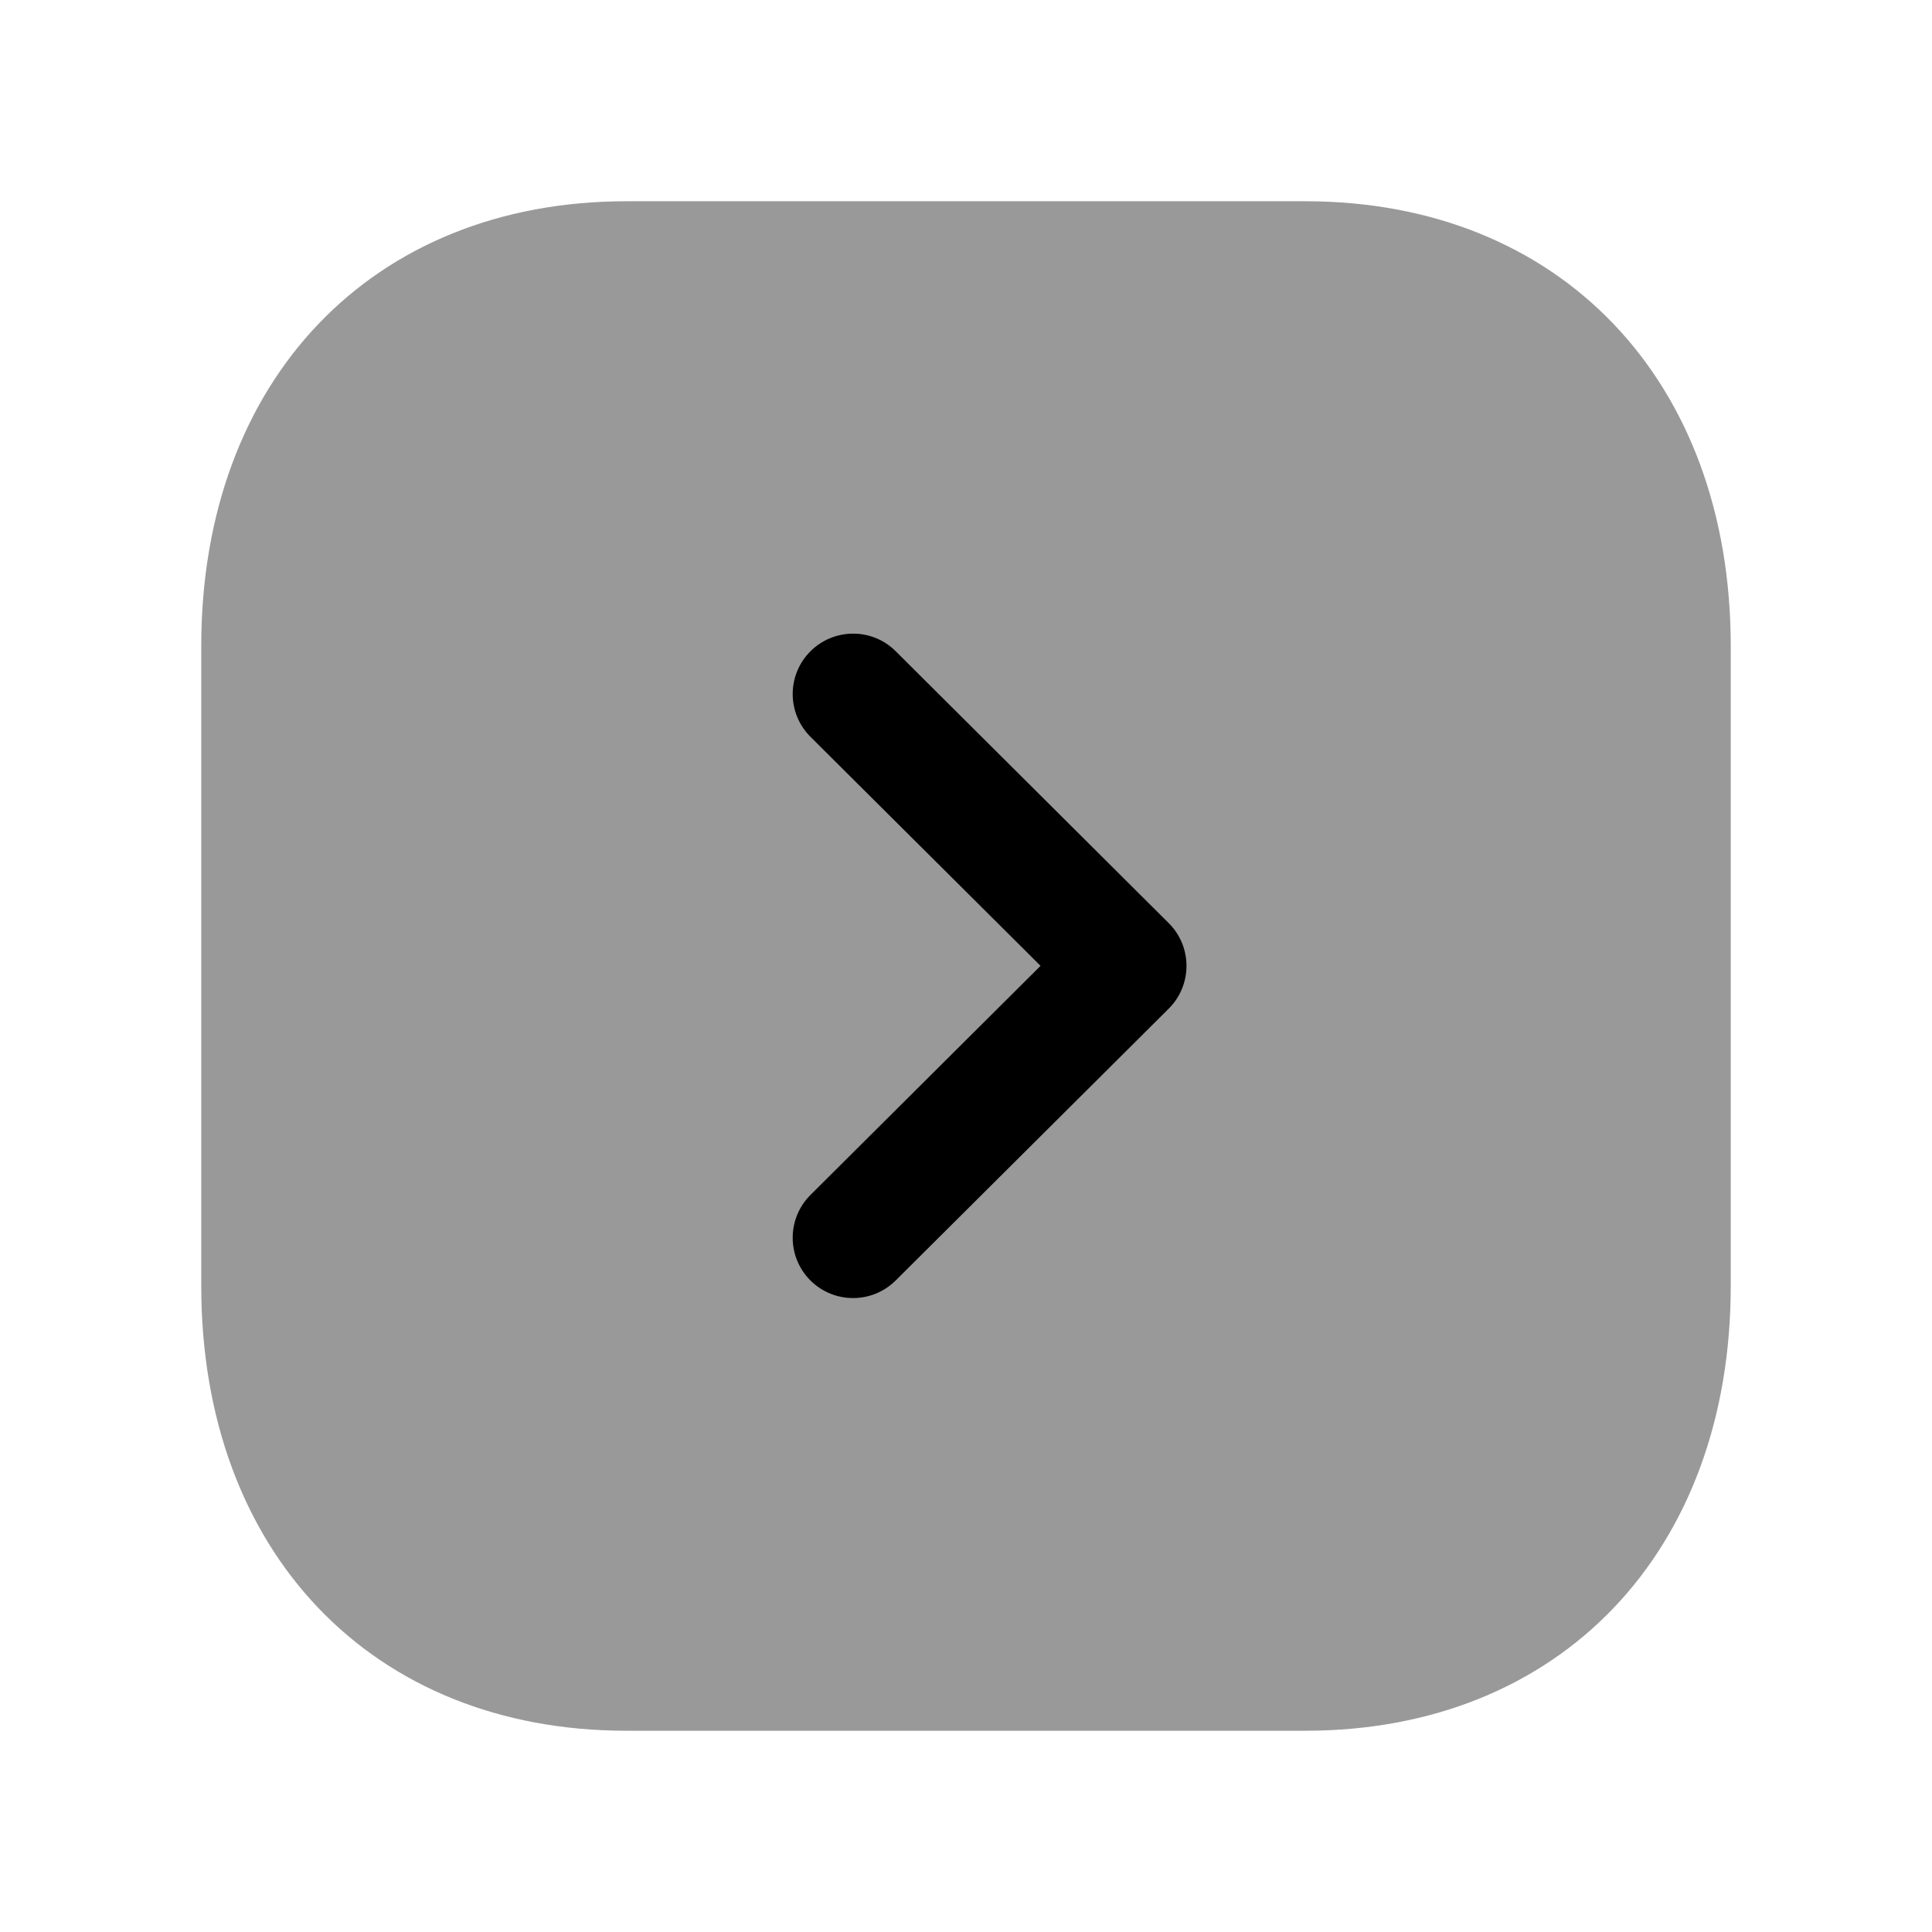 <svg width="24" height="24" viewBox="0 0 24 24" fill="none" xmlns="http://www.w3.org/2000/svg">
<path opacity="0.4" fill-rule="evenodd" clip-rule="evenodd" d="M7.782 2.5L16.216 2.5C19.377 2.5 21.5 4.721 21.5 8.026L21.5 15.974C21.5 19.28 19.376 21.5 16.215 21.5L7.782 21.5C4.623 21.5 2.5 19.28 2.5 15.974L2.5 8.026C2.5 4.721 4.623 2.5 7.782 2.5Z" fill="black"/>
<path fill-rule="evenodd" clip-rule="evenodd" d="M10.068 14.844C9.775 15.136 9.773 15.611 10.066 15.905C10.213 16.052 10.405 16.125 10.597 16.125C10.789 16.125 10.98 16.052 11.127 15.906L14.518 12.53C14.66 12.389 14.739 12.198 14.739 11.998C14.739 11.799 14.66 11.608 14.518 11.467L11.127 8.09C10.834 7.797 10.359 7.799 10.066 8.092C9.773 8.386 9.775 8.861 10.068 9.153L12.926 11.998L10.068 14.844Z" fill="black"/>
</svg>